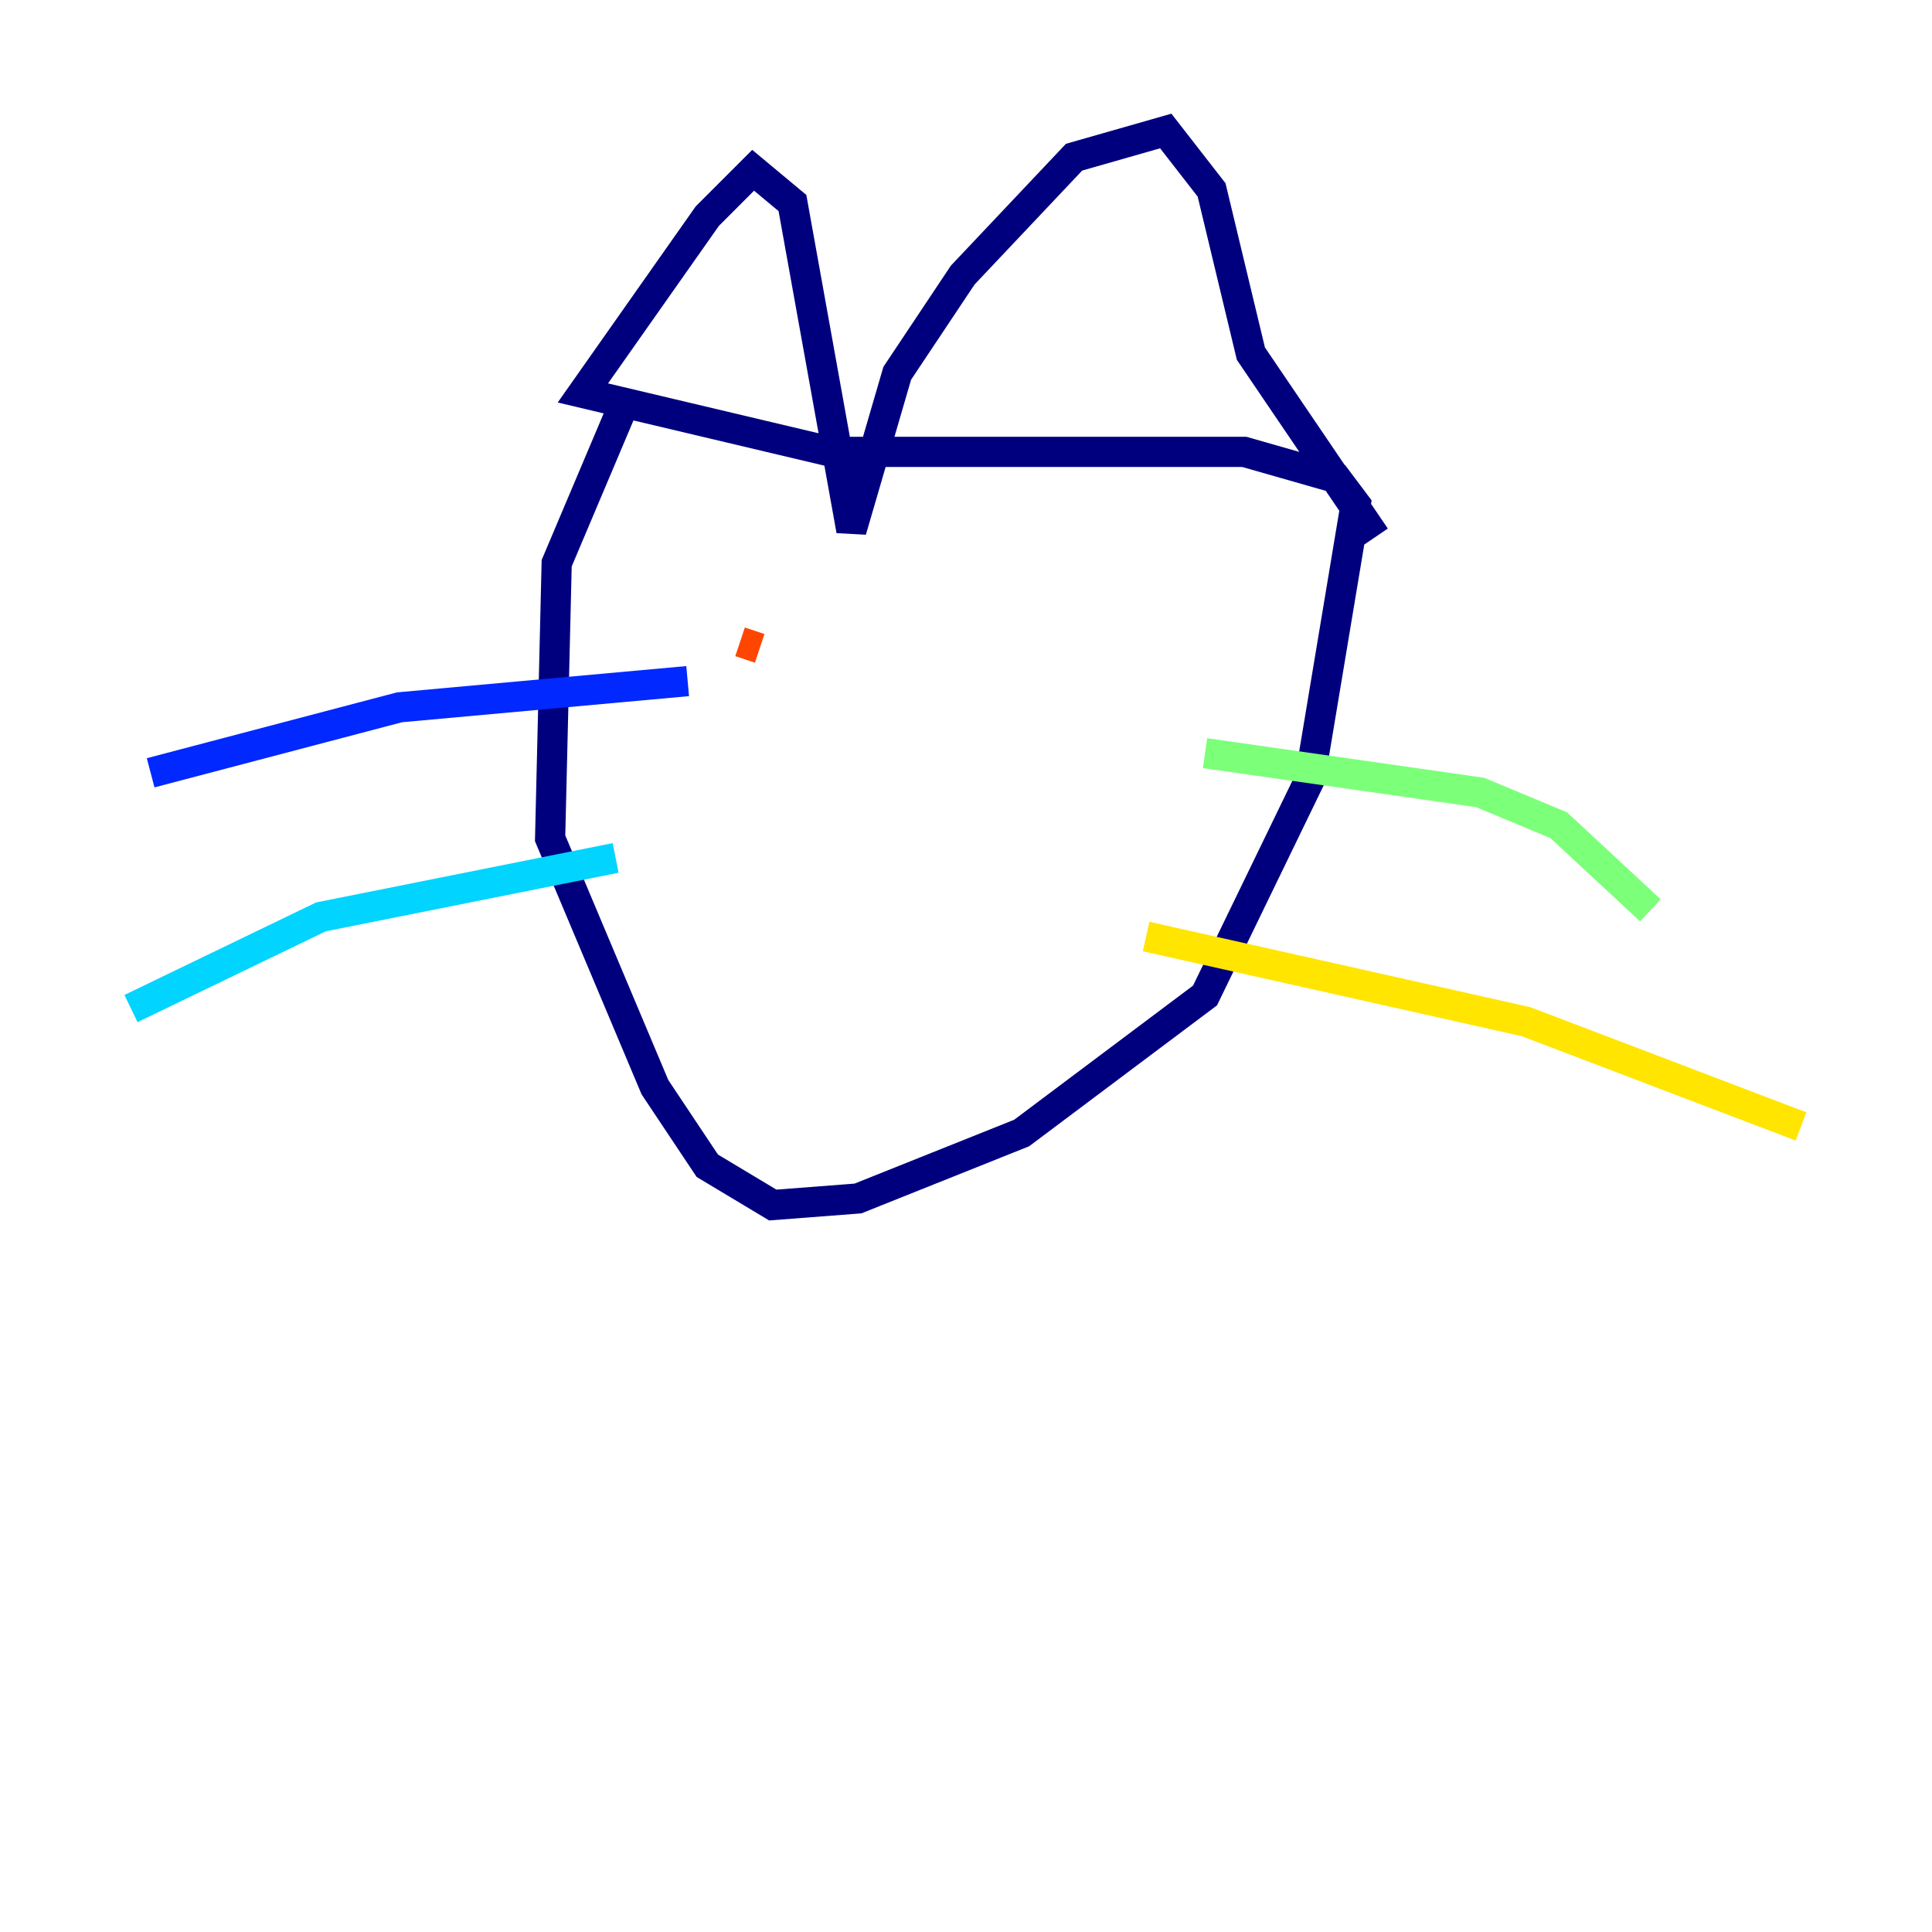 <?xml version="1.0" encoding="utf-8" ?>
<svg baseProfile="tiny" height="128" version="1.2" viewBox="0,0,128,128" width="128" xmlns="http://www.w3.org/2000/svg" xmlns:ev="http://www.w3.org/2001/xml-events" xmlns:xlink="http://www.w3.org/1999/xlink"><defs /><polyline fill="none" points="41.654,26.034 36.881,37.315 36.447,55.539 43.39,72.027 46.861,77.234 51.2,79.837 56.841,79.403 67.688,75.064 79.837,65.953 86.78,51.634 89.817,33.41 88.515,31.675 82.441,29.939 55.105,29.939 38.617,26.034 46.861,14.319 49.898,11.281 52.502,13.451 56.407,35.146 59.444,24.732 63.783,18.224 71.159,10.414 77.234,8.678 80.271,12.583 82.875,23.43 91.119,35.58" stroke="#00007f" stroke-width="2" /><polyline fill="none" points="45.559,45.125 26.468,46.861 9.98,51.2" stroke="#0028ff" stroke-width="2" /><polyline fill="none" points="40.786,56.841 21.261,60.746 8.678,66.82" stroke="#00d4ff" stroke-width="2" /><polyline fill="none" points="79.837,49.898 98.061,52.502 103.268,54.671 109.342,60.312" stroke="#7cff79" stroke-width="2" /><polyline fill="none" points="75.932,62.047 101.098,67.688 119.322,74.63" stroke="#ffe500" stroke-width="2" /><polyline fill="none" points="49.031,42.522 50.332,42.956" stroke="#ff4600" stroke-width="2" /><polyline fill="none" points="68.99,44.691 68.99,44.691" stroke="#7f0000" stroke-width="2" /></svg>